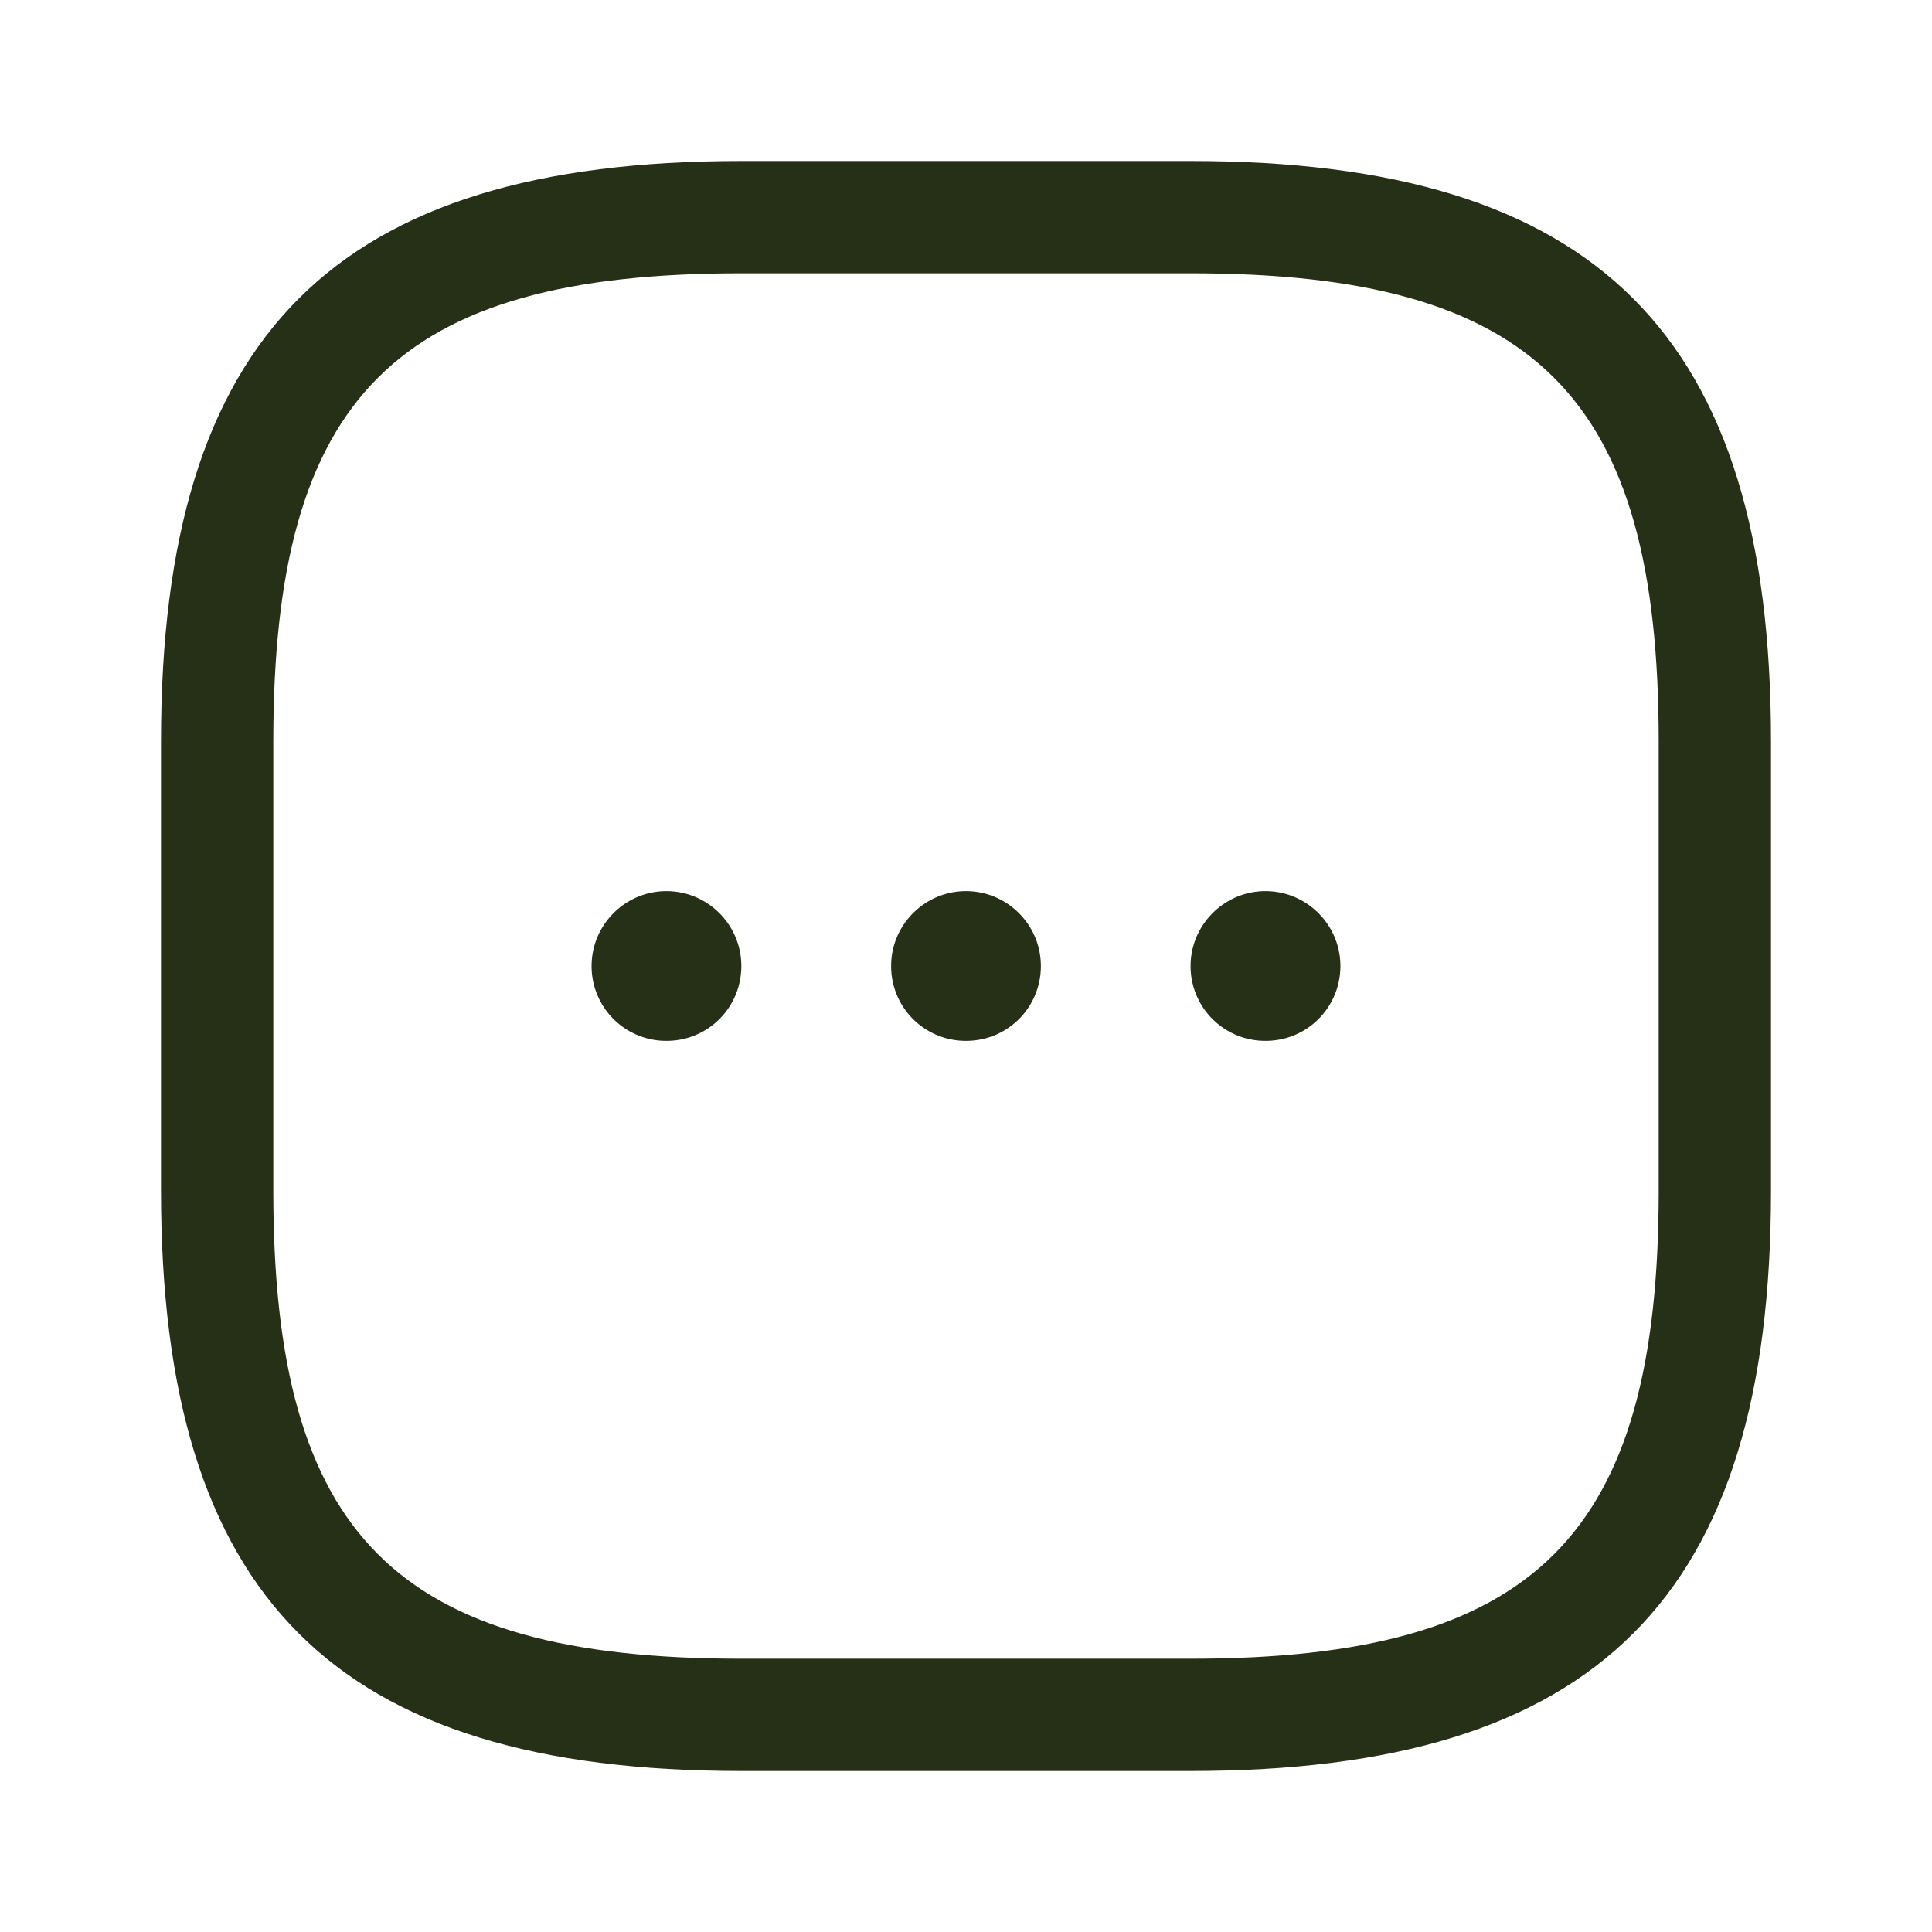 <svg xmlns="http://www.w3.org/2000/svg" width="24" height="24" fill="none" viewBox="0 0 24 24">
  <g class="more-actions">
    <g class="more-square">
      <path fill="#253017" d="M14.79 22H9.21C4.157 22 2 19.842 2 14.79V9.21C2 4.157 4.158 2 9.21 2h5.58C19.843 2 22 4.158 22 9.21v5.58c0 5.052-2.158 7.21-7.21 7.21ZM9.21 3.395c-4.29 0-5.815 1.526-5.815 5.814v5.582c0 4.288 1.526 5.814 5.814 5.814h5.582c4.288 0 5.814-1.526 5.814-5.814V9.209c0-4.288-1.526-5.814-5.814-5.814H9.209Z" class="Vector"/>
      <path fill="#253017" d="M12 12.93a.927.927 0 0 1-.93-.93c0-.512.418-.93.93-.93s.93.418.93.93-.409.93-.93.93Zm3.72 0a.927.927 0 0 1-.93-.93c0-.512.42-.93.93-.93.513 0 .931.418.931.93s-.41.93-.93.93Zm-7.44 0a.927.927 0 0 1-.931-.93c0-.512.418-.93.93-.93s.93.418.93.93-.409.93-.93.93Z" class="Vector"/>
    </g>
  </g>
</svg>
